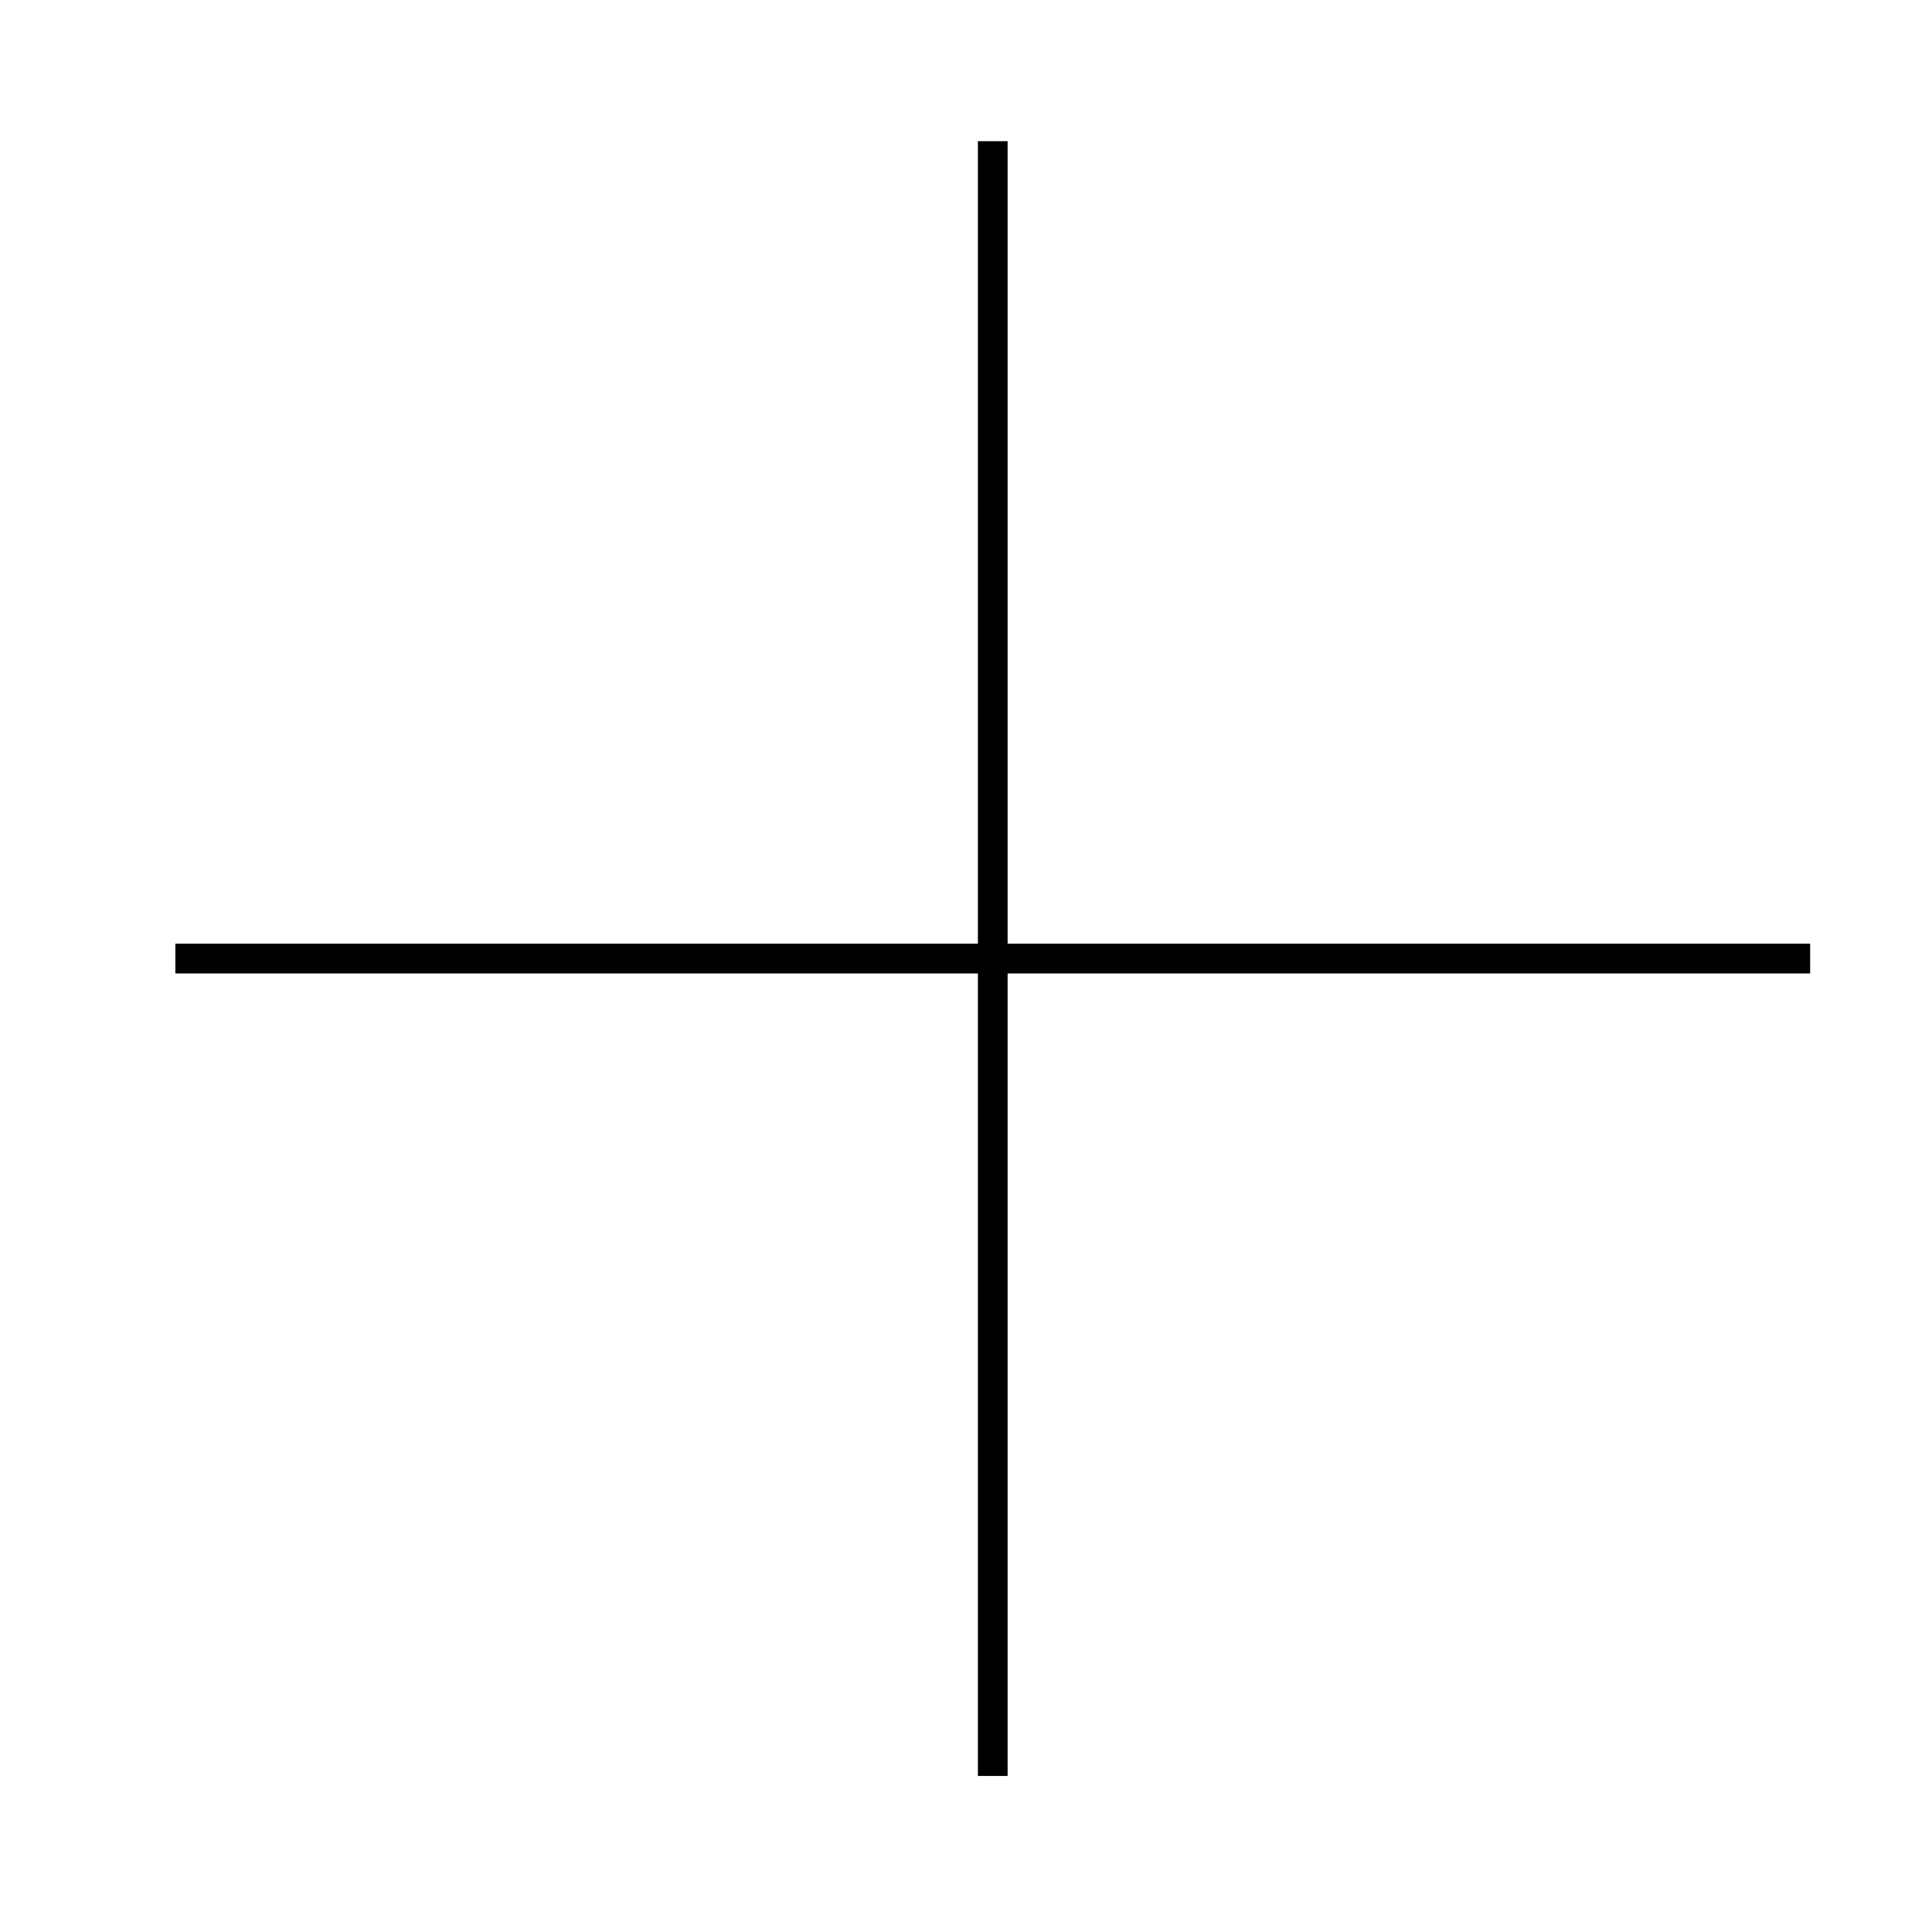 <?xml version="1.0" standalone="no"?><!DOCTYPE svg PUBLIC "-//W3C//DTD SVG 1.1//EN" "http://www.w3.org/Graphics/SVG/1.1/DTD/svg11.dtd"><svg t="1586663574988" class="icon" viewBox="0 0 1024 1024" version="1.1" xmlns="http://www.w3.org/2000/svg" p-id="6422" xmlns:xlink="http://www.w3.org/1999/xlink" width="100" height="100"><defs><style type="text/css"></style></defs><path d="M92.948 500.185h866.462v15.754h-866.462z" p-id="6423"></path><path d="M518.302 74.831h15.754v866.462h-15.754z" p-id="6424"></path></svg>